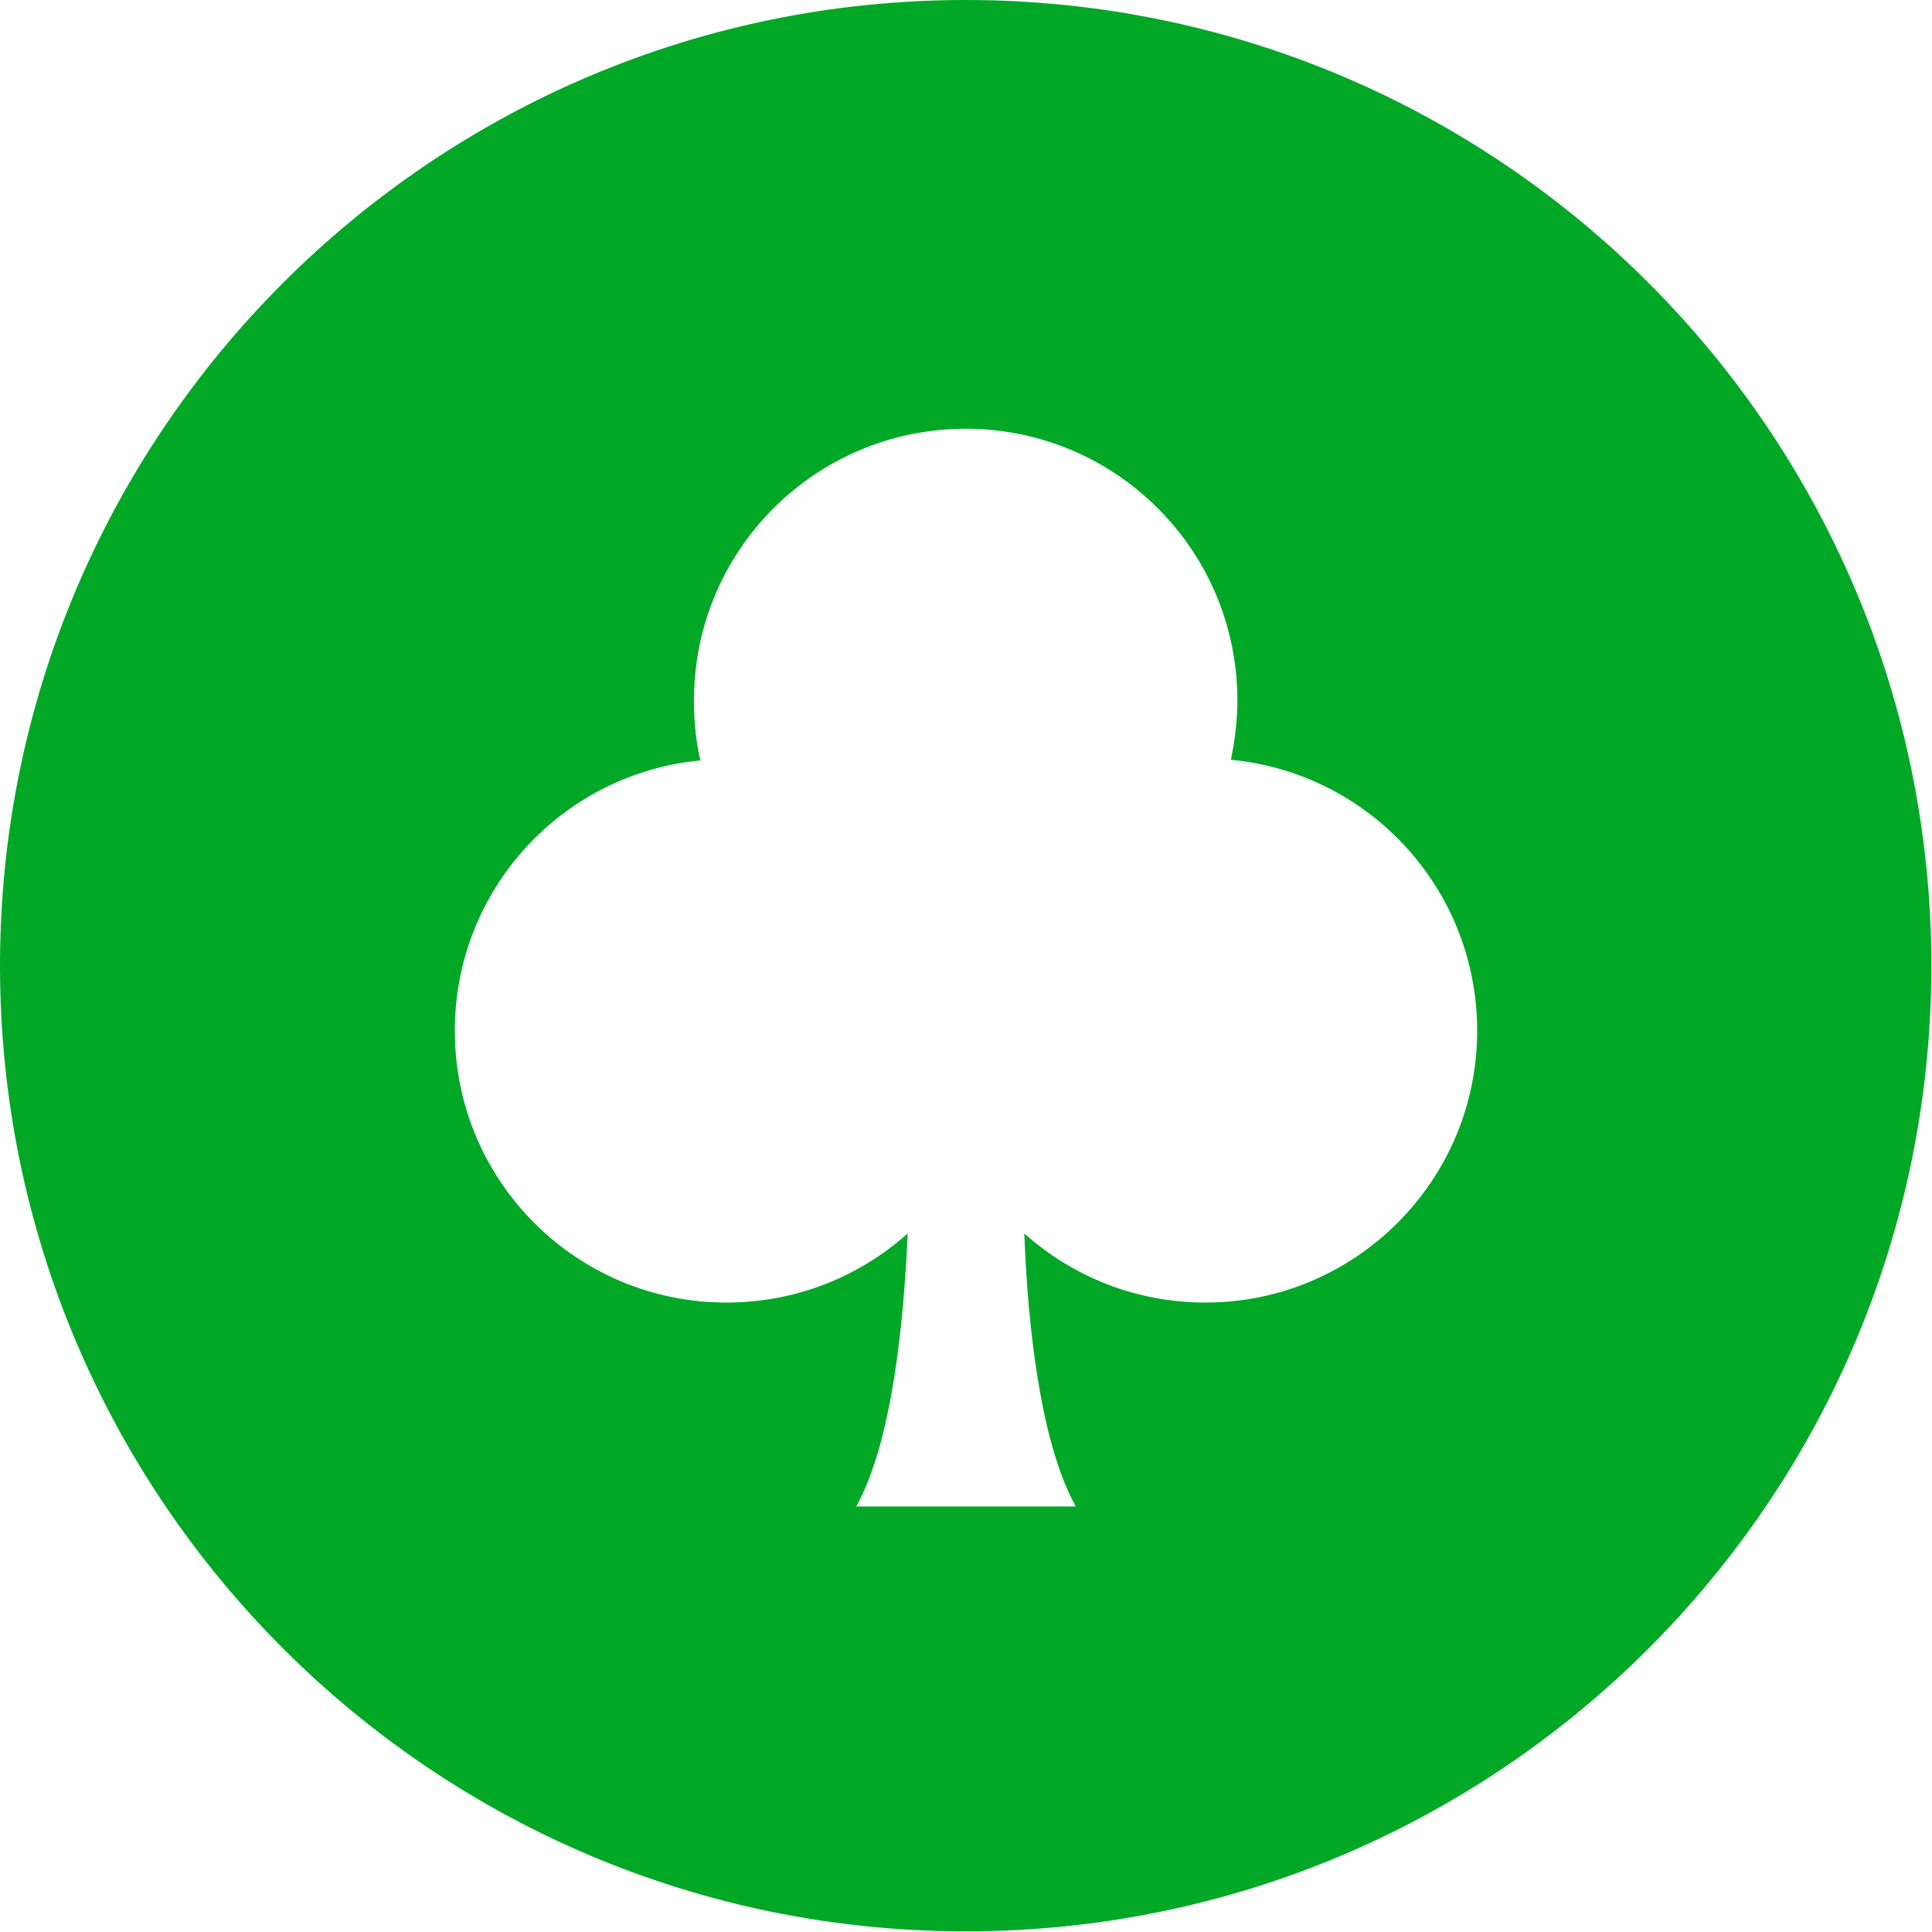 <?xml version="1.0" encoding="utf-8"?>
<!-- Generator: Adobe Illustrator 23.0.5, SVG Export Plug-In . SVG Version: 6.00 Build 0)  -->
<svg version="1.1" id="Capa_1" xmlns="http://www.w3.org/2000/svg" xmlns:xlink="http://www.w3.org/1999/xlink" x="0px" y="0px"
	 viewBox="0 0 296.5 296.5" style="enable-background:new 0 0 296.5 296.5;" xml:space="preserve">
<style type="text/css">
	.st0{fill:#00A826;}
</style>
<g>
	<path class="st0" d="M148.2,0C66.4,0,0,66.4,0,148.2s66.4,148.2,148.2,148.2c81.9,0,148.2-66.4,148.2-148.2S230.1,0,148.2,0z
		 M185,199.9c-10.7,0-20.4-4-27.8-10.6c0.5,13.7,2.4,32,7.9,41.9h-33.7c5.5-9.9,7.3-28.2,7.9-41.9c-7.4,6.6-17.1,10.6-27.8,10.6
		c-23.1,0-41.7-18.7-41.7-41.7c0-21.7,16.5-39.5,37.7-41.5c-0.7-2.9-1-6-1-9.2c0-23.1,18.7-41.7,41.7-41.7
		c23.1,0,41.7,18.7,41.7,41.7c0,3.1-0.4,6.2-1,9.1c21.2,2,37.8,19.8,37.8,41.6C226.7,181.2,208,199.9,185,199.9z"/>
</g>
</svg>

